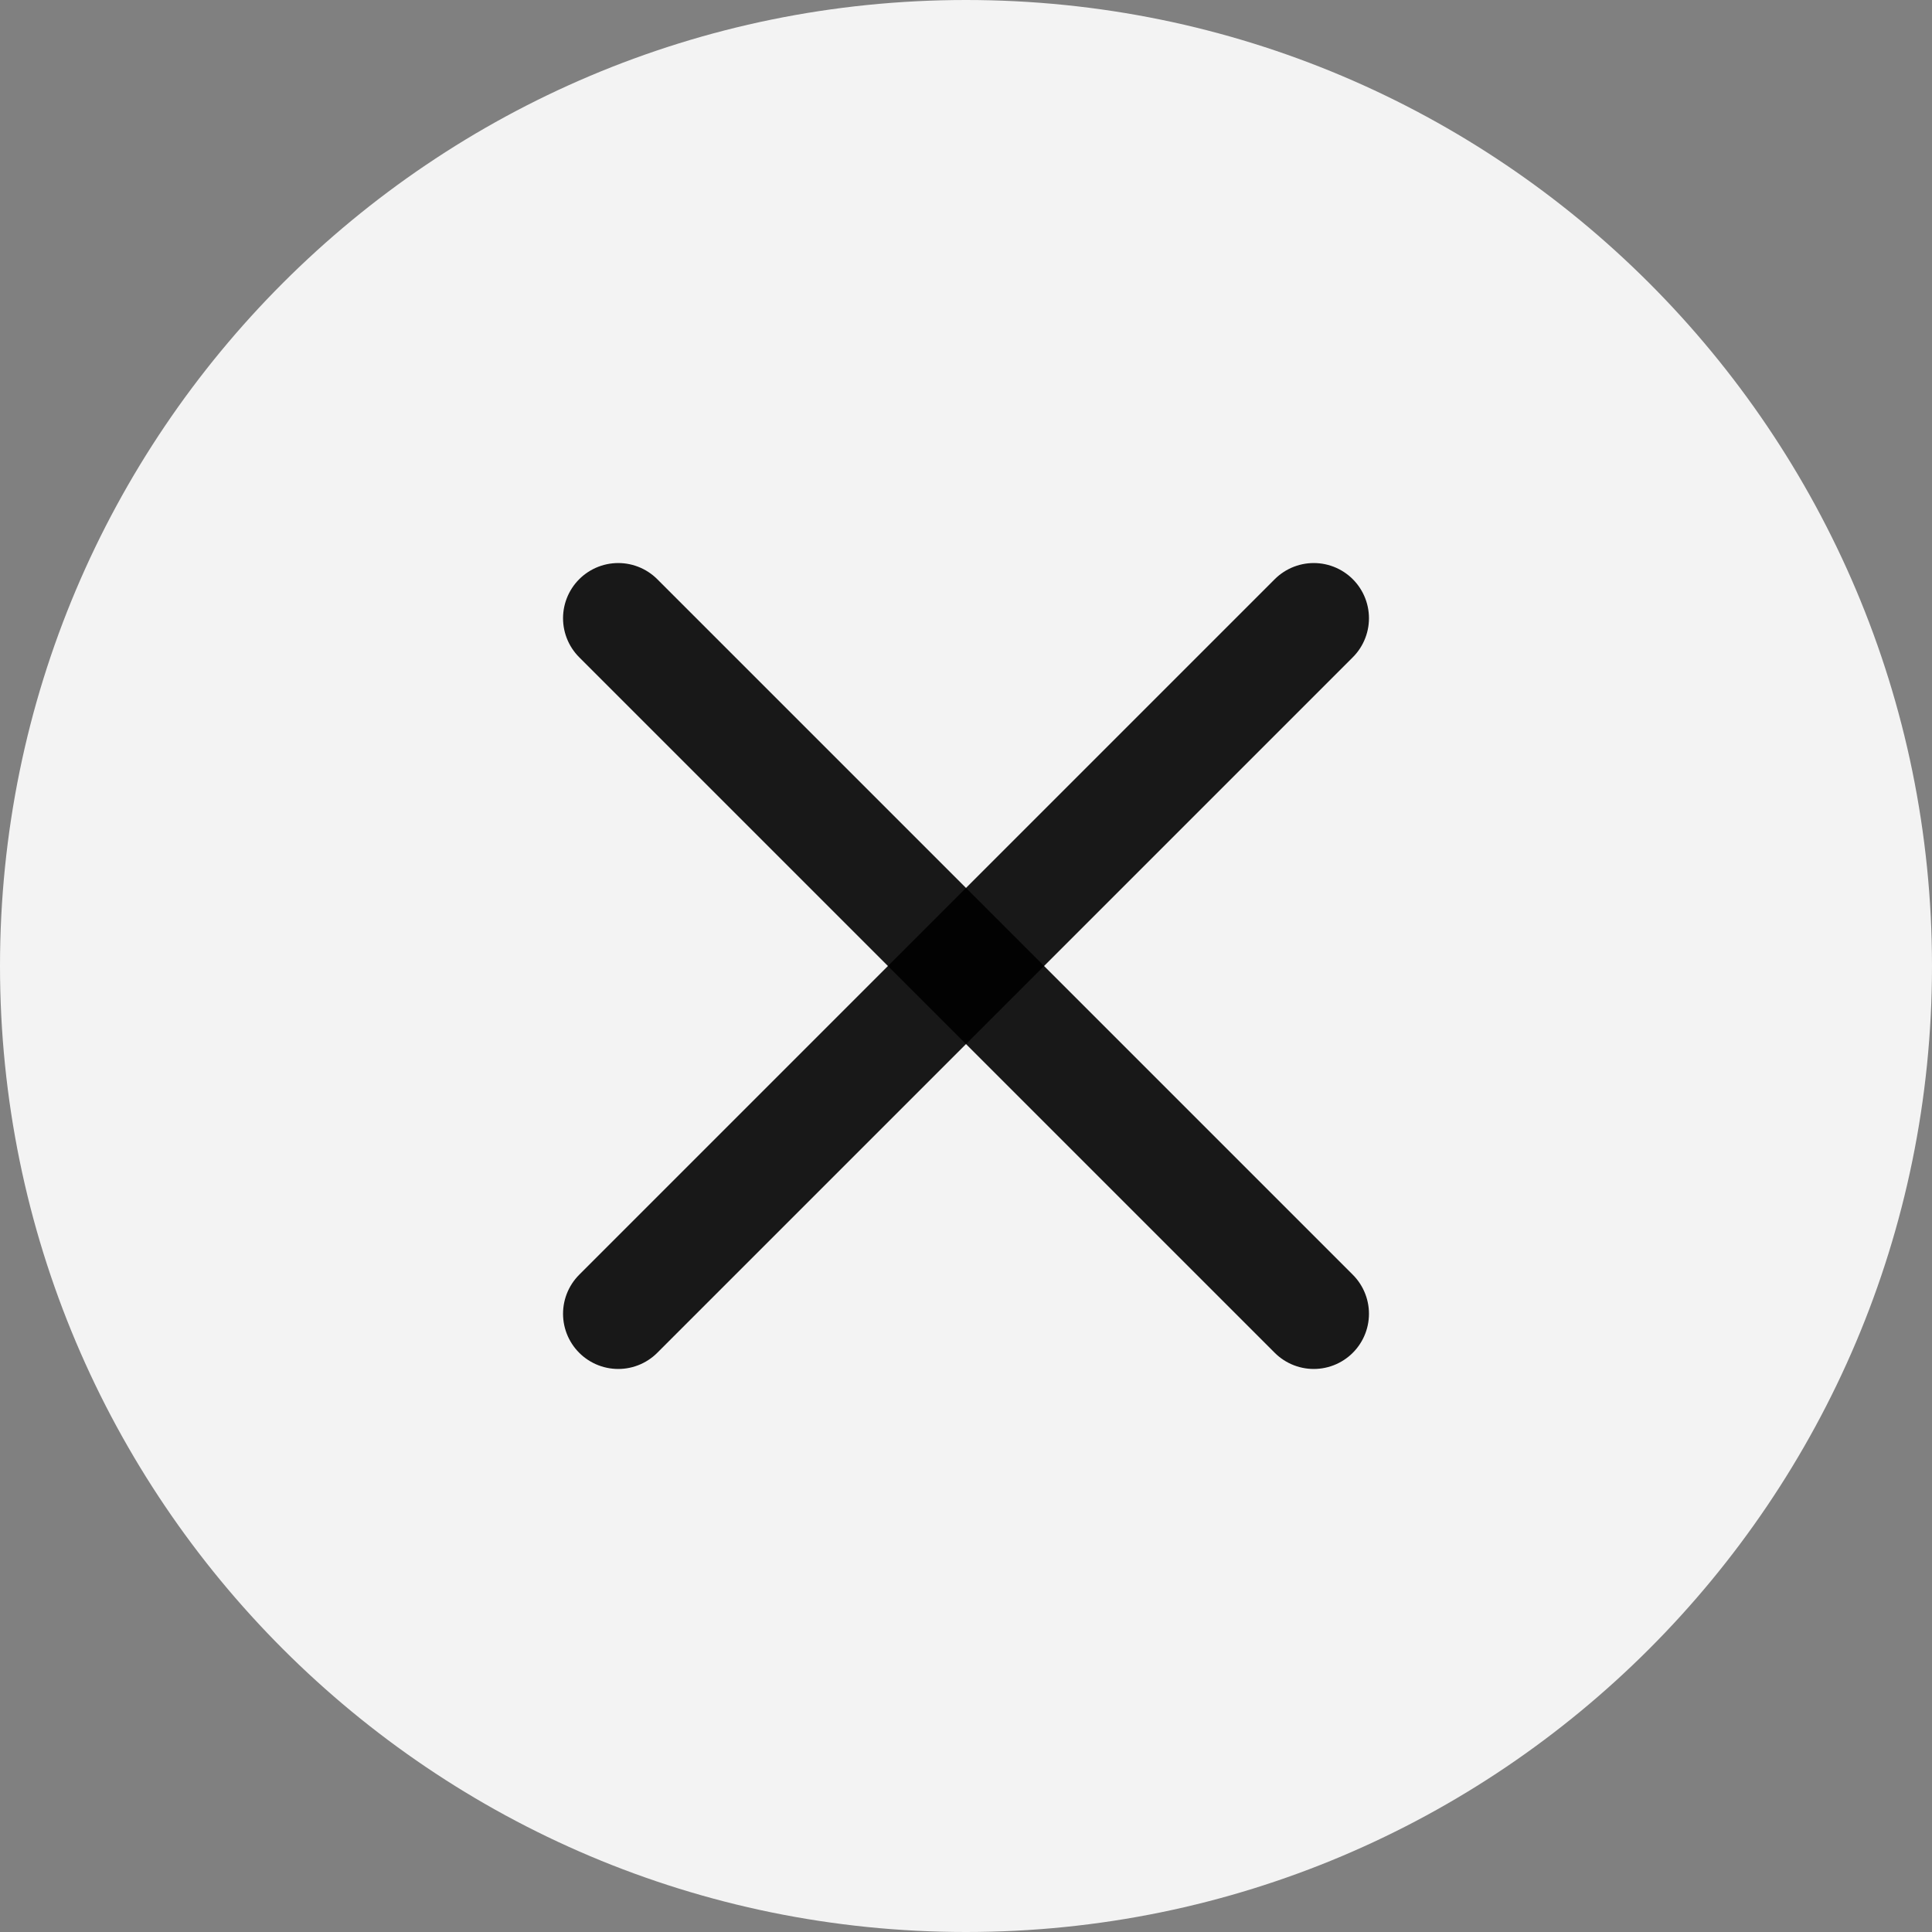 <svg  viewBox="0 0 35 35" fill="currentColor" xmlns="http://www.w3.org/2000/svg">
<rect x="0" y="0" width="35" height="35" fill="#808080" stroke="none"/>
<path d="M0 17.5C0 27.165 7.835 35 17.5 35C27.165 35 35 27.165 35 17.5C35 7.835 27.165 0 17.5 0C7.835 0 0 7.835 0 17.5Z" fill="#ffffff" color="#111111" fill-opacity="0.9"/>
<path d="M23.8 11.2L11.2 23.8" stroke="black" stroke-opacity="0.9" stroke-width="2" stroke-linecap="round" stroke-linejoin="round"/>
<path d="M23.8 23.8L11.2 11.2" stroke="black" stroke-opacity="0.9" stroke-width="2" stroke-linecap="round" stroke-linejoin="round"/>
</svg>